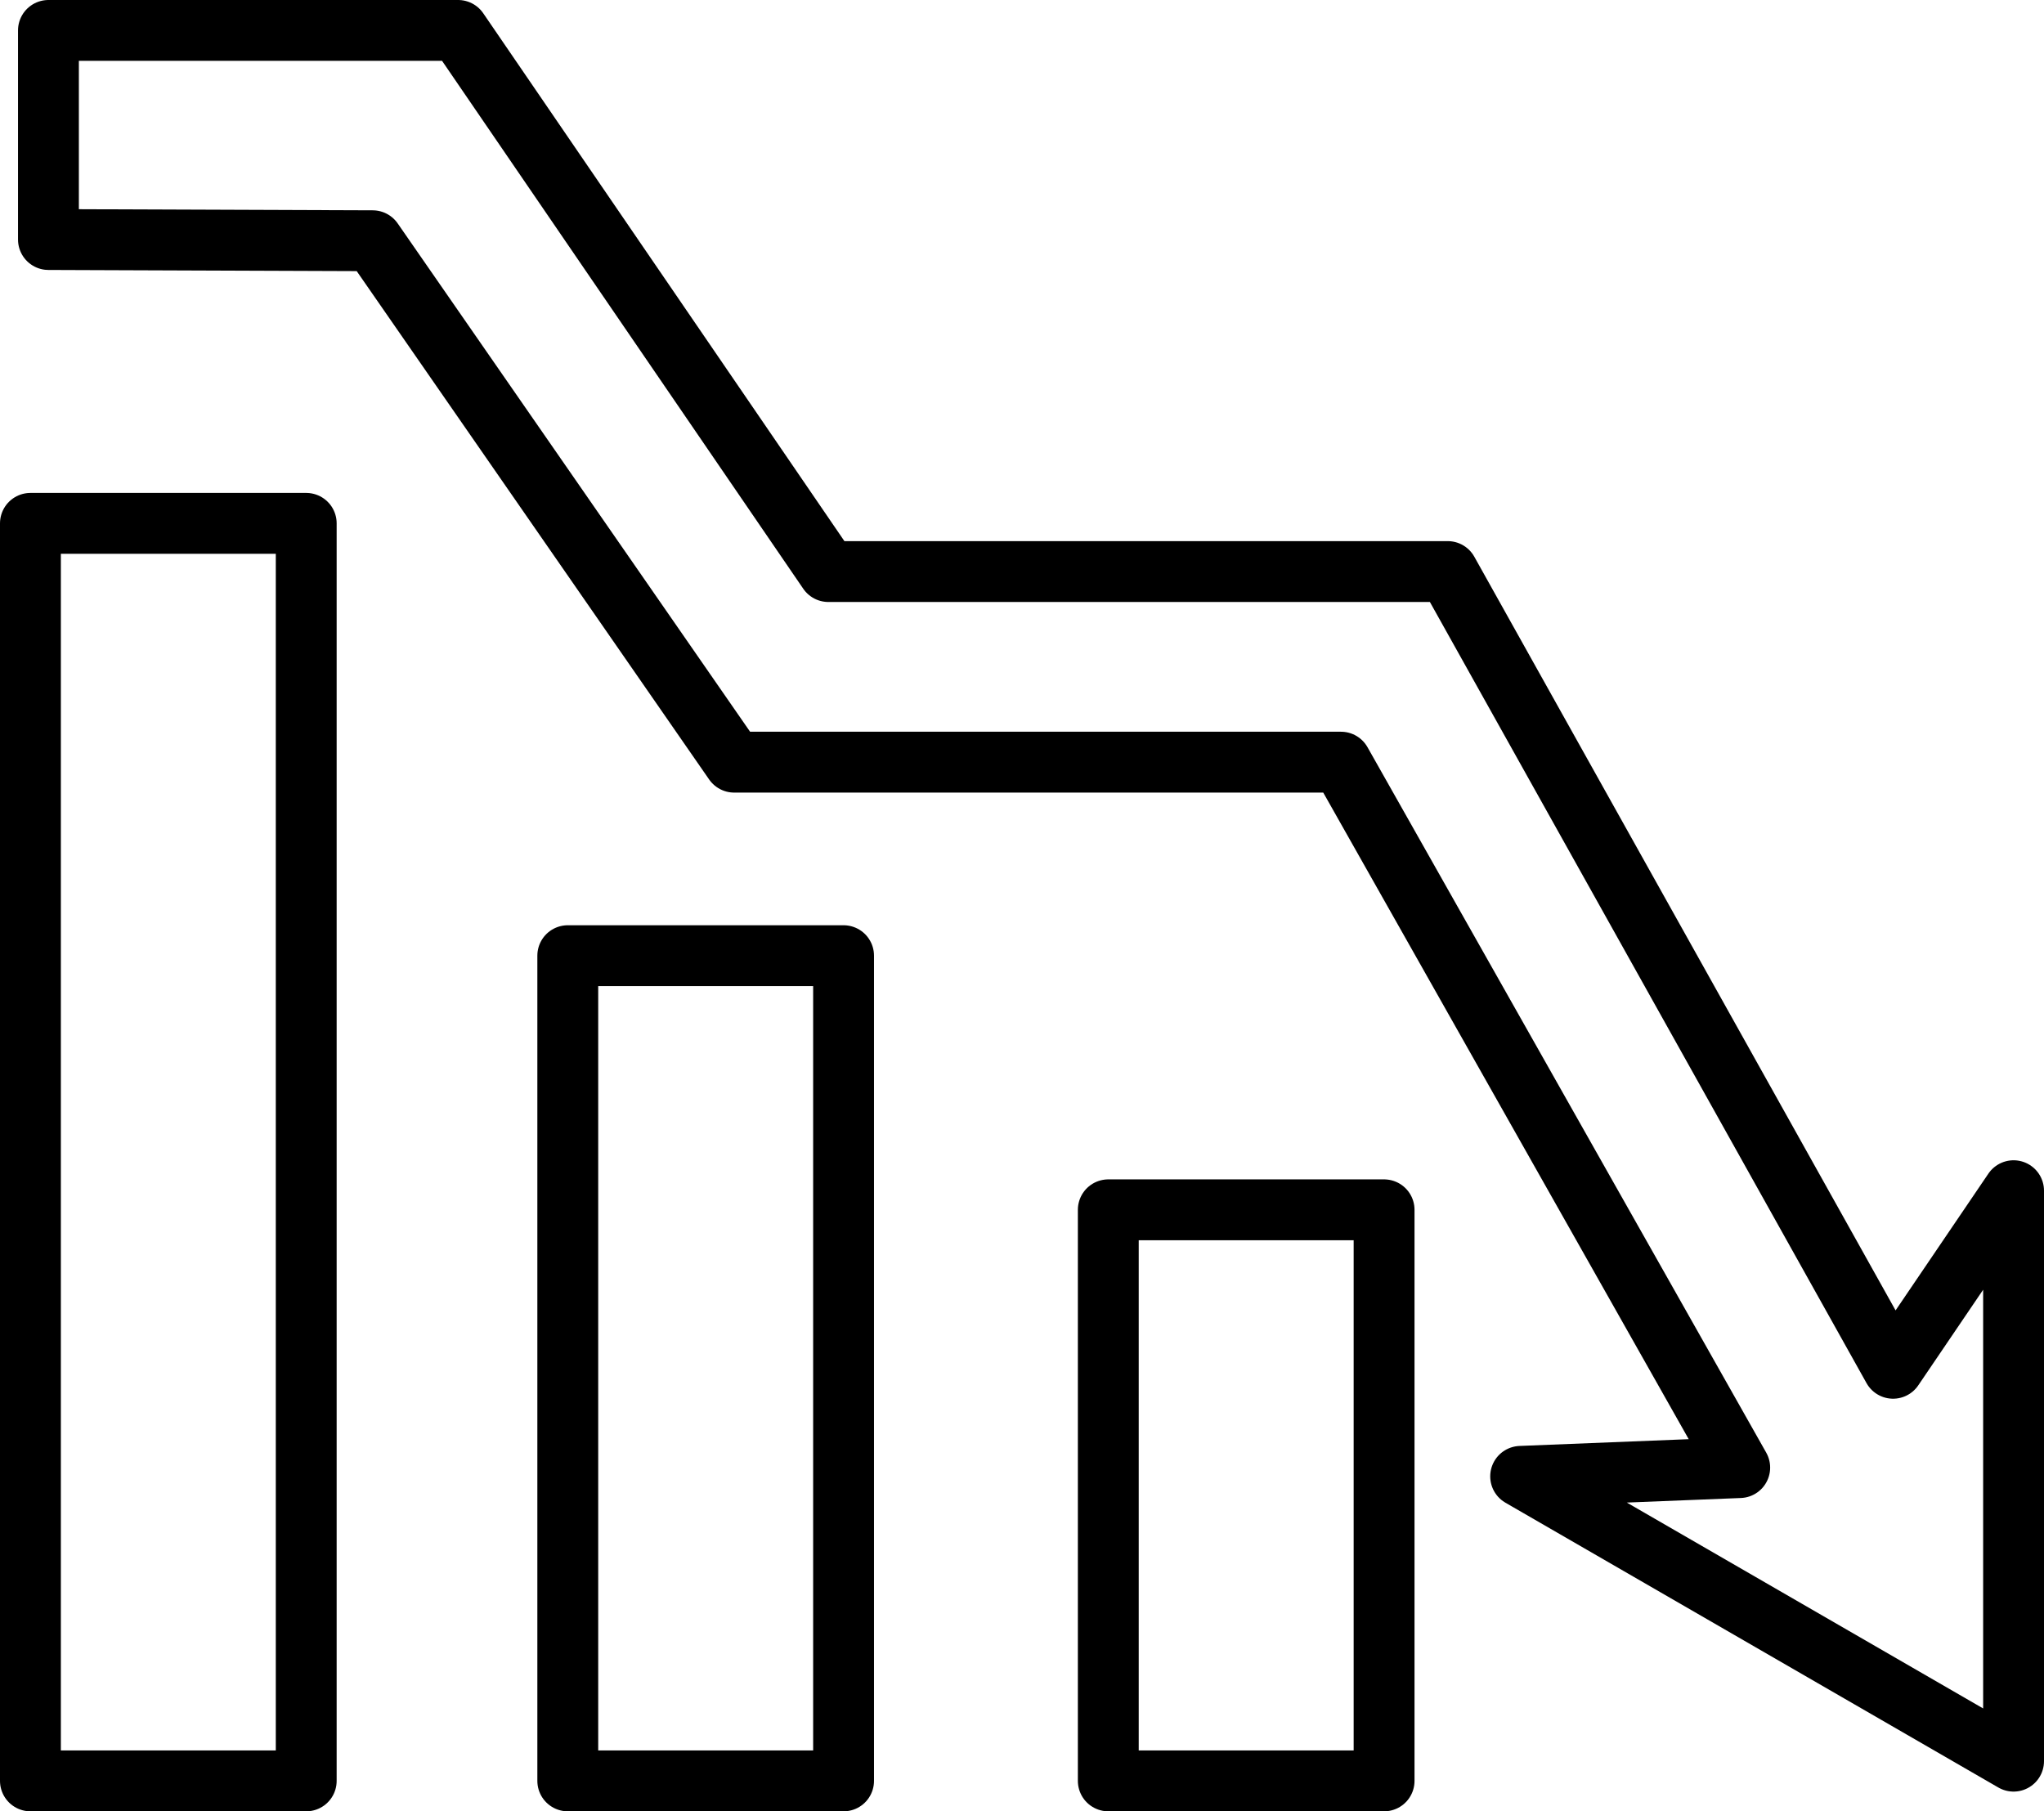 <svg id="Isolation_Mode" data-name="Isolation Mode" xmlns="http://www.w3.org/2000/svg" viewBox="0 0 167.94 148.82"><defs><style>.cls-1{fill:none;stroke:#000;stroke-linejoin:round;stroke-width:5px;}</style></defs><title>Лквидация</title><rect class="cls-1" x="2.5" y="43" width="22.66" height="103.32"/><rect class="cls-1" x="46.65" y="78.52" width="22.66" height="67.8"/><rect class="cls-1" x="91.06" y="99.4" width="22.66" height="46.92"/><polygon class="cls-1" points="3.98 19.68 3.98 2.5 37.64 2.5 68.06 46.96 118.95 46.96 155.54 112.42 165.44 97.83 165.44 144.7 124.94 121.3 142.94 120.58 110.18 62.62 60.32 62.62 30.62 19.78 3.98 19.68"/></svg>
